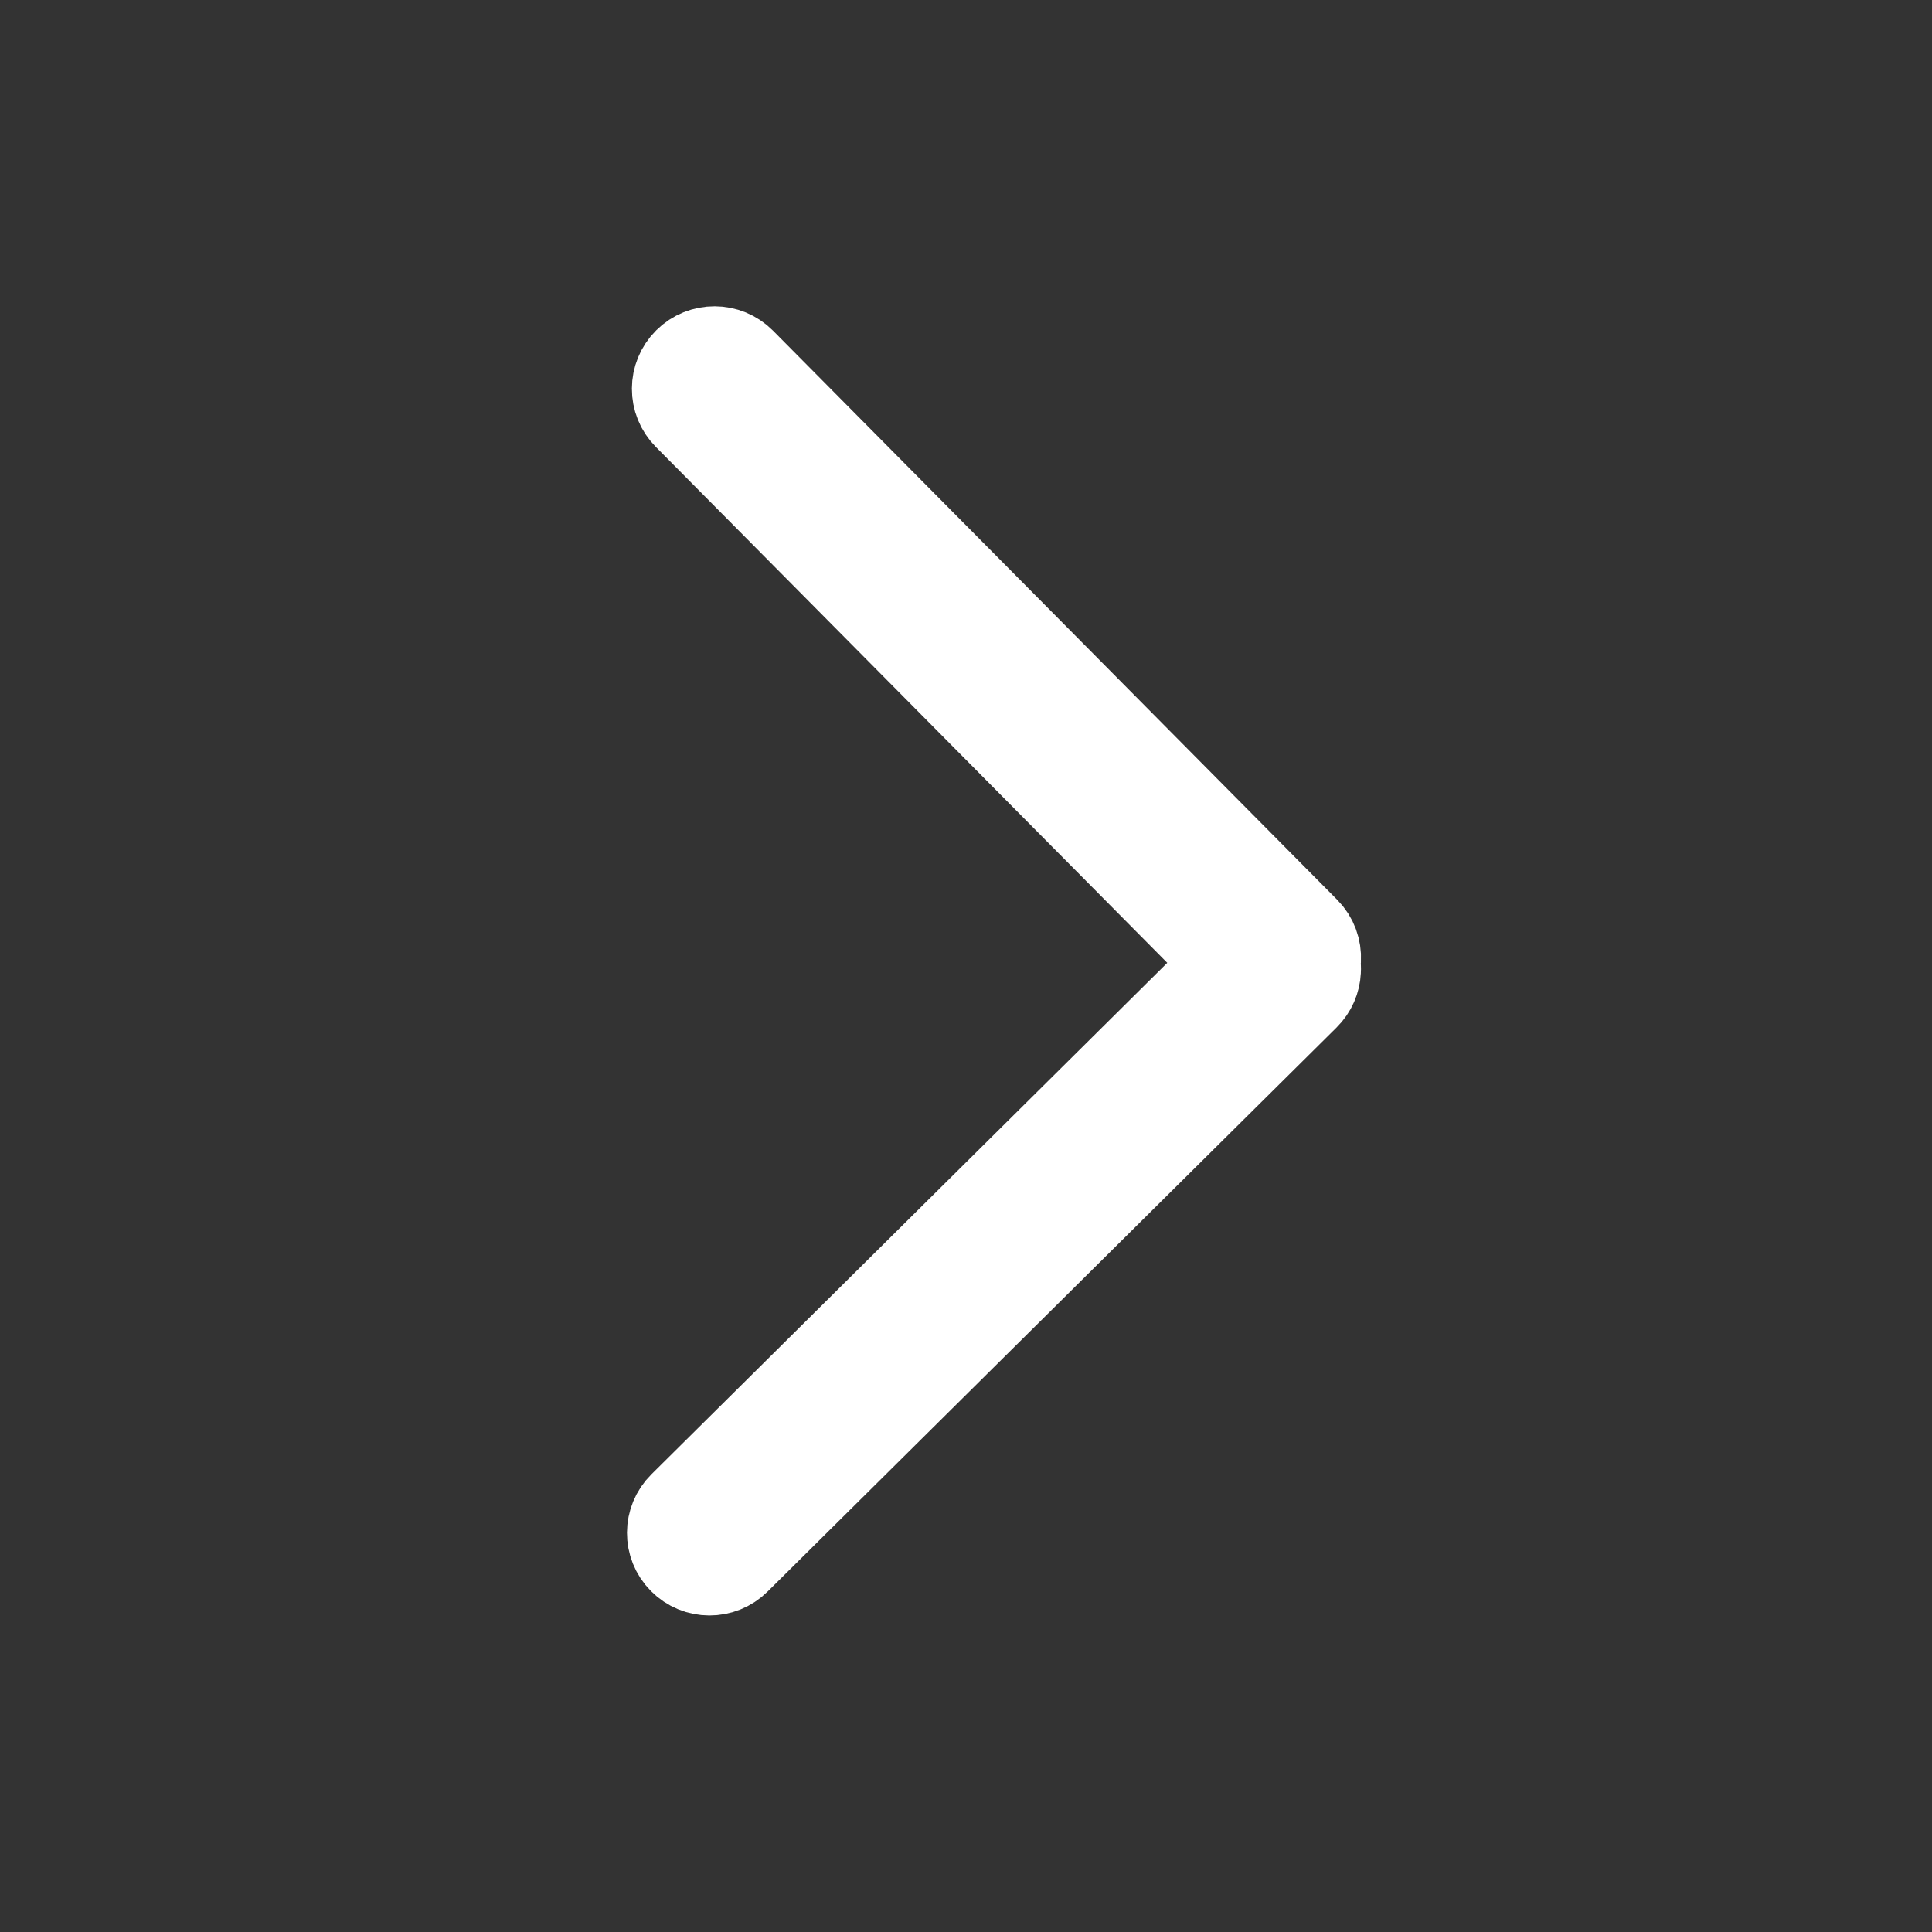 <svg width="22" height="22" viewBox="0 0 22 22" fill="none" xmlns="http://www.w3.org/2000/svg">
<rect x="0" y="0" width="22" height="22" fill="#333333" stroke="none"/>
<path d="M7.823 4.737L13.999 10.967L7.77 17.143C7.597 17.314 7.596 17.593 7.767 17.765C7.938 17.938 8.217 17.939 8.389 17.768L14.868 11.345C14.949 11.265 14.992 11.161 14.997 11.056C14.999 11.026 14.997 10.995 14.993 10.965C14.994 10.953 14.997 10.942 14.998 10.93C15.004 10.81 14.962 10.688 14.871 10.597L8.448 4.118C8.277 3.945 7.998 3.944 7.825 4.116C7.653 4.287 7.652 4.565 7.823 4.737Z" fill="white" stroke="white"/>
</svg>
